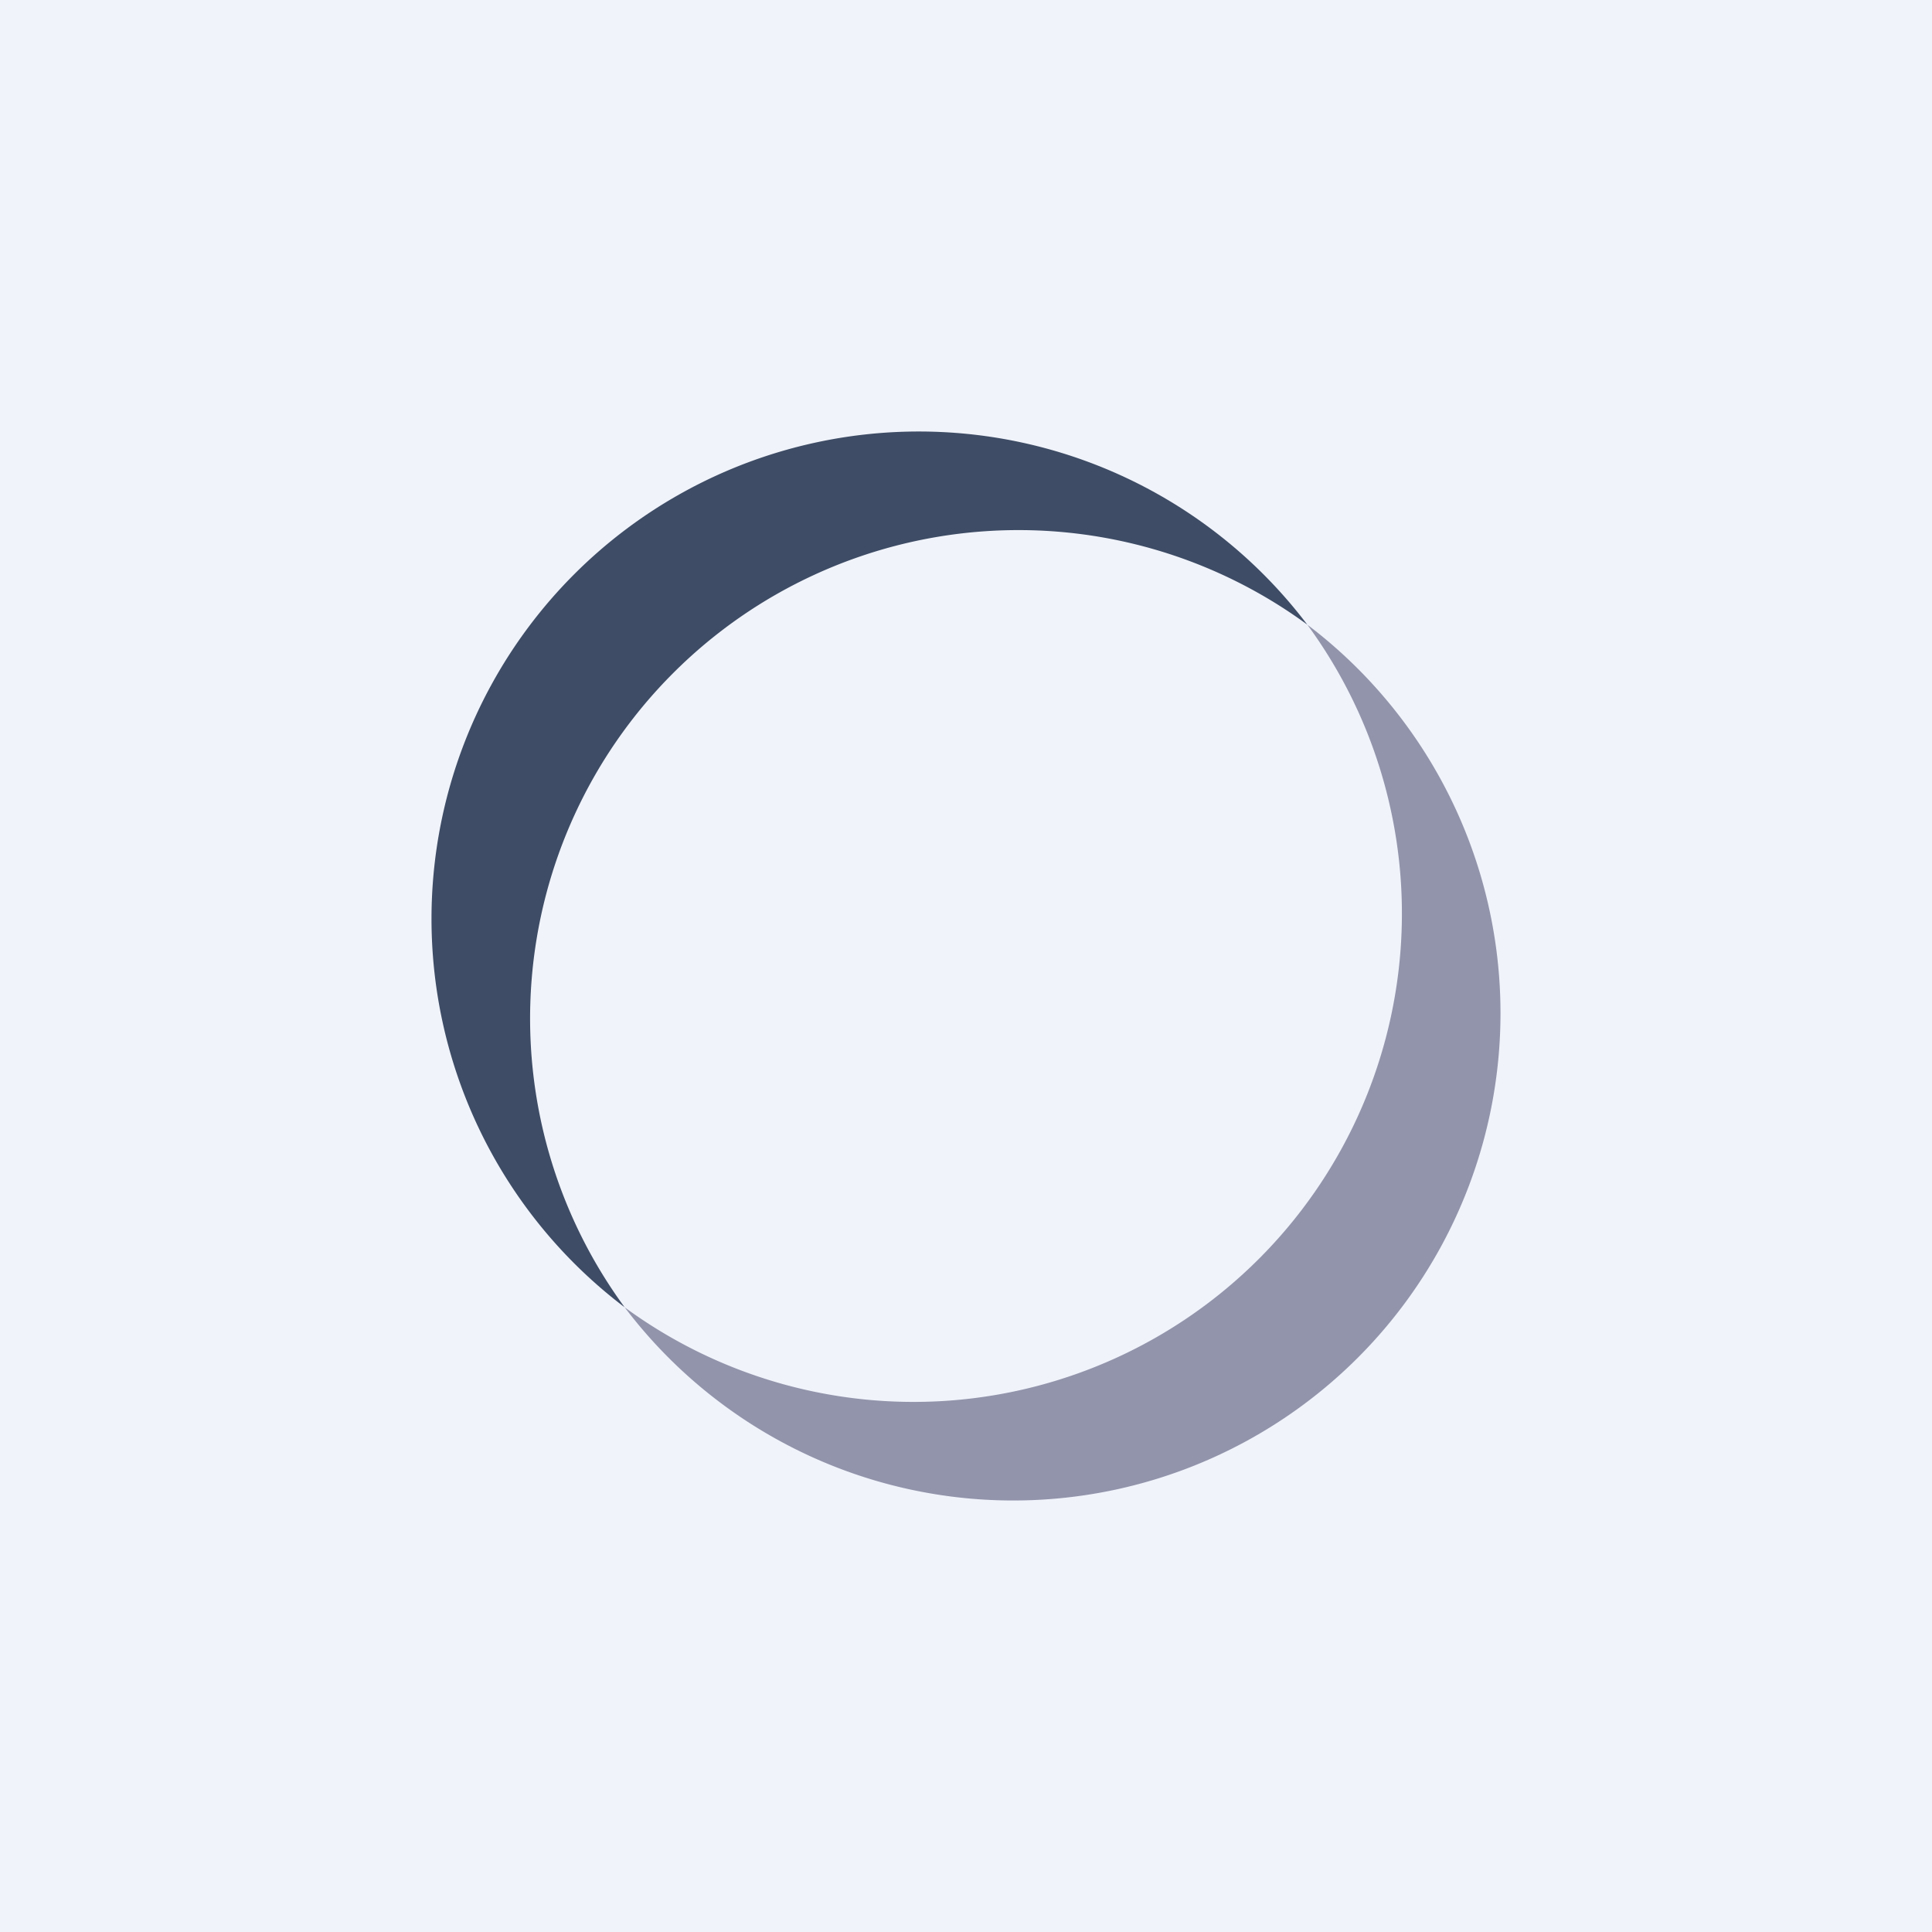 <!-- by TradingView --><svg width="18" height="18" viewBox="0 0 18 18" xmlns="http://www.w3.org/2000/svg"><path fill="#F0F3FA" d="M0 0h18v18H0z"/><path d="M12.18 5.82a4.55 4.55 0 0 0-6.36 6.36 4.54 4.54 0 1 1 6.36-6.36Z" fill="#3E4C65"/><path d="M5.82 12.18a4.55 4.55 0 0 0 6.36-6.36 4.54 4.54 0 1 1-6.36 6.36Z" fill="#9294AB"/></svg>